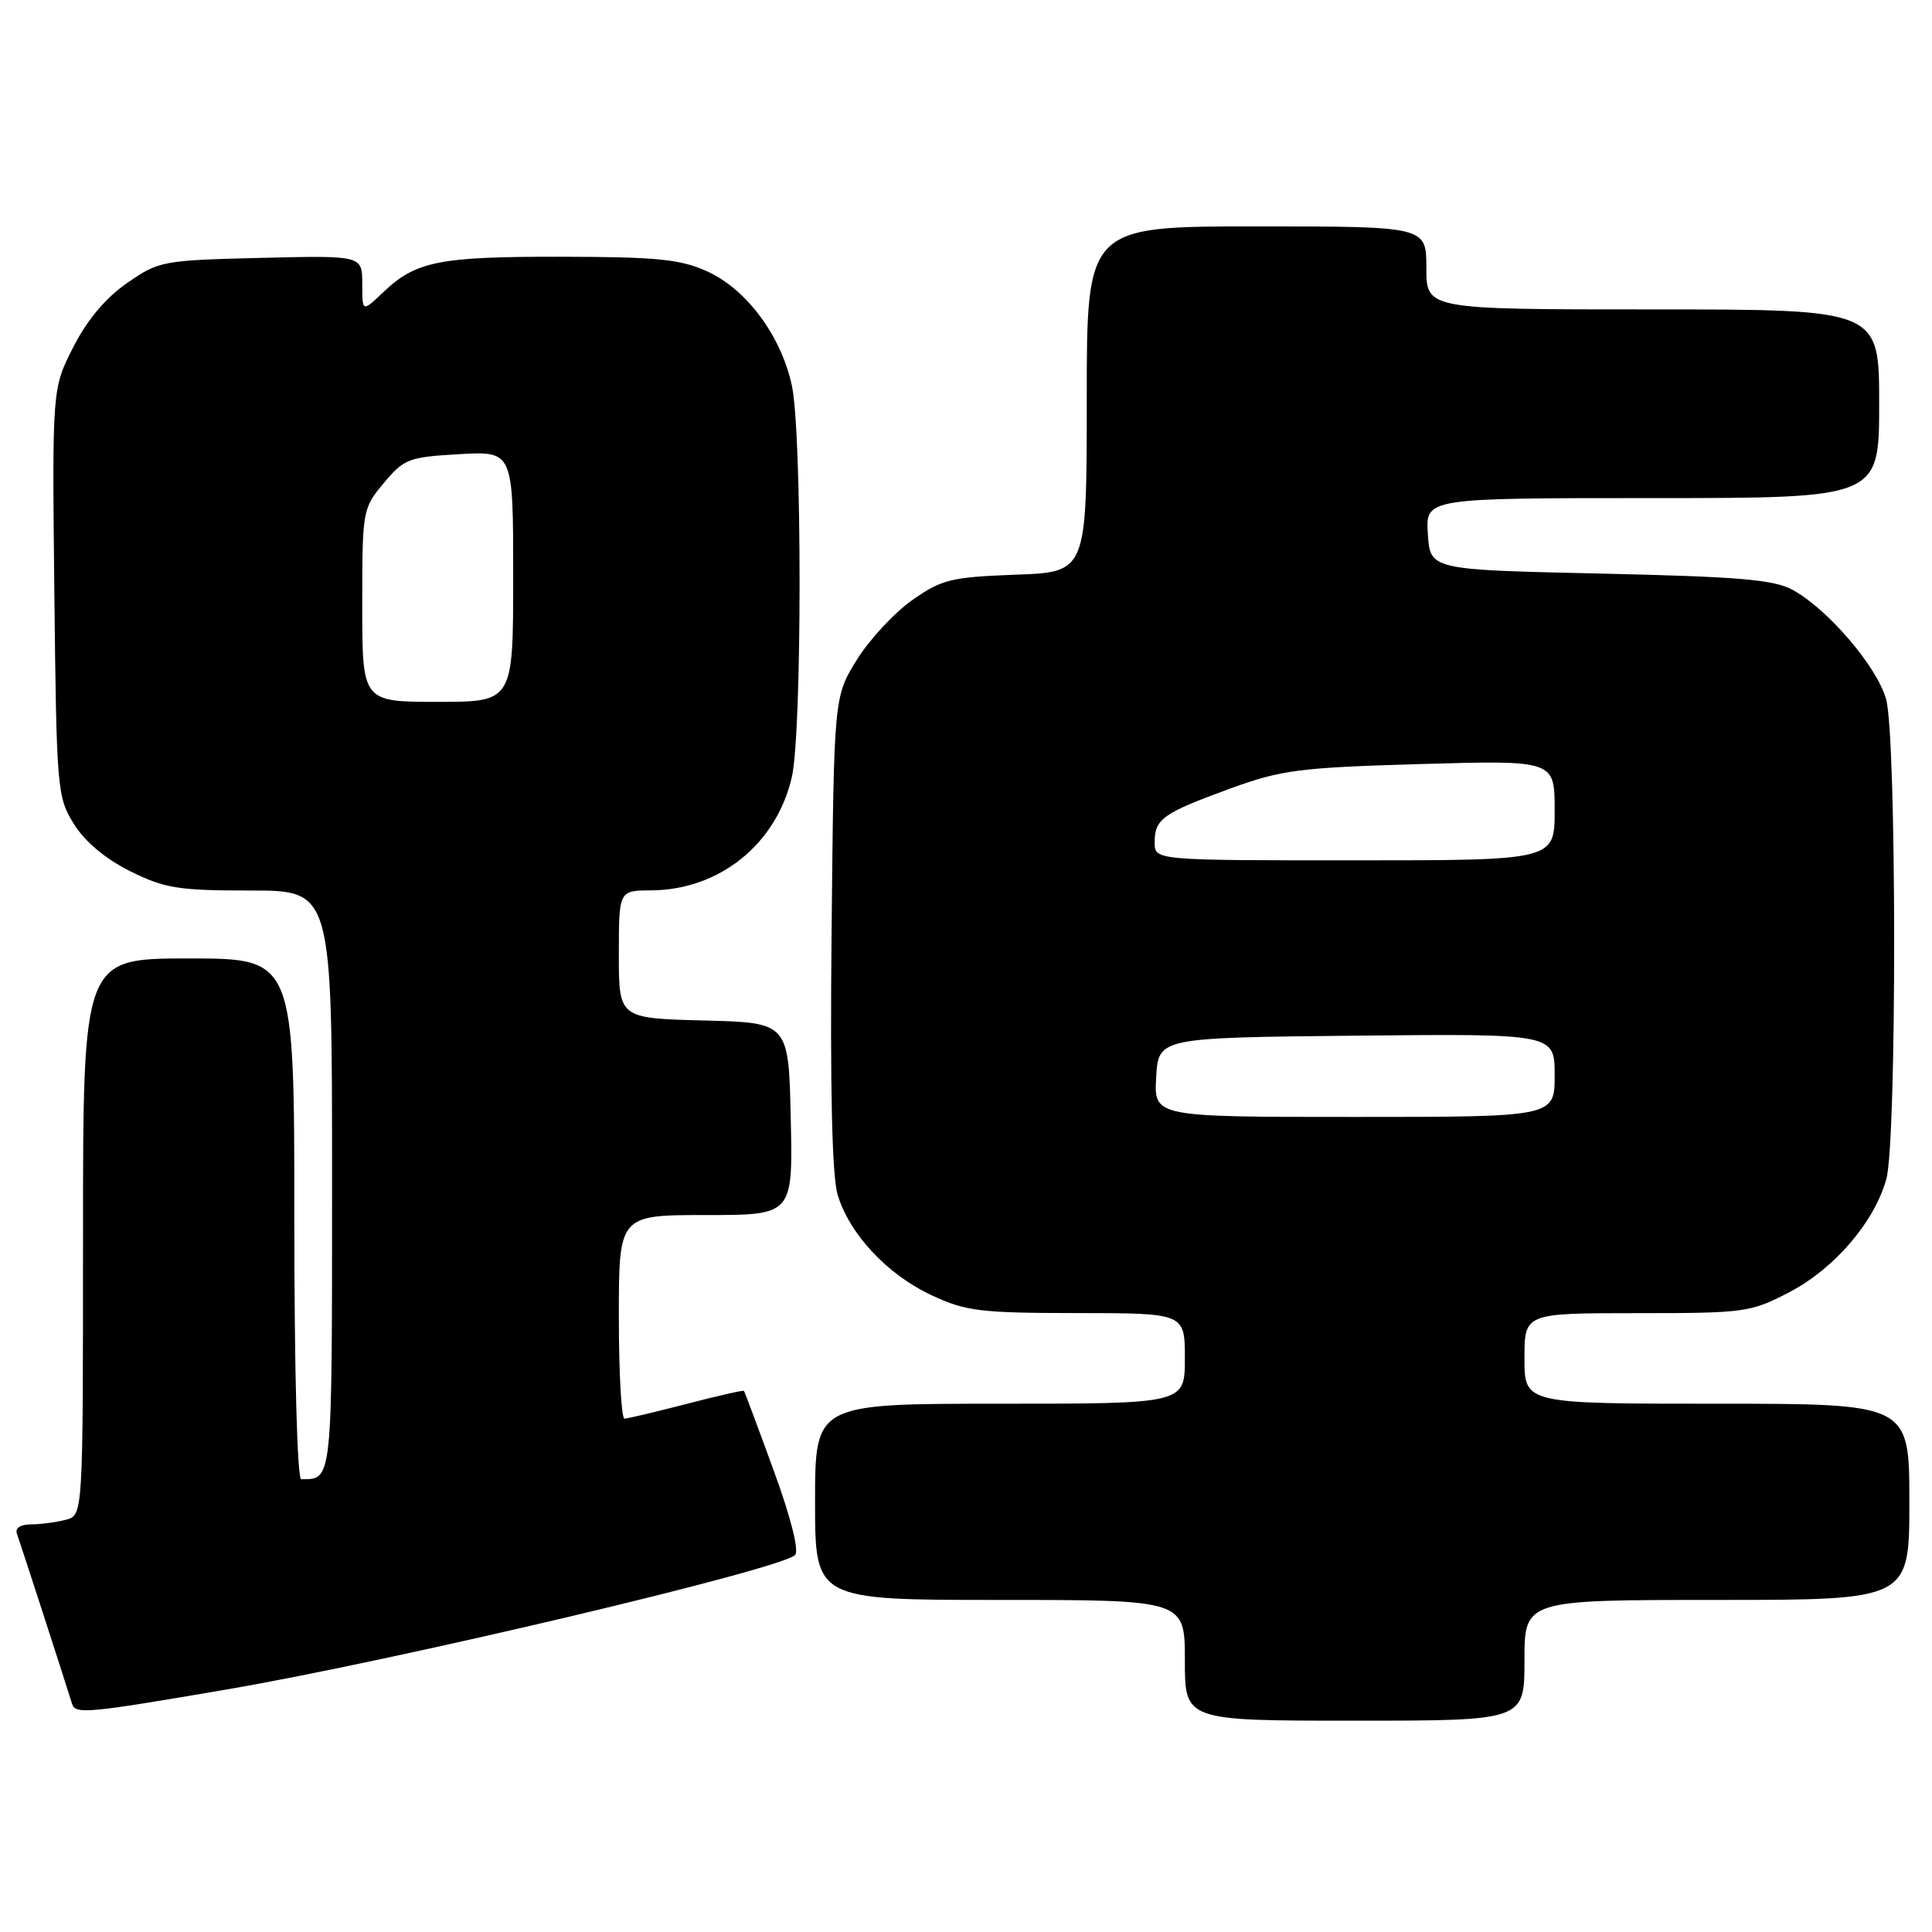 <?xml version="1.0" encoding="UTF-8" standalone="no"?>
<!DOCTYPE svg PUBLIC "-//W3C//DTD SVG 1.1//EN" "http://www.w3.org/Graphics/SVG/1.1/DTD/svg11.dtd" >
<svg xmlns="http://www.w3.org/2000/svg" xmlns:xlink="http://www.w3.org/1999/xlink" version="1.1" viewBox="0 0 256 256">
 <g >
 <path fill="currentColor"
d=" M 202.00 220.00 C 202.00 212.00 202.00 212.00 227.50 212.00 C 253.00 212.00 253.00 212.00 253.00 199.00 C 253.00 186.00 253.00 186.00 227.50 186.00 C 202.00 186.00 202.00 186.00 202.00 180.00 C 202.00 174.00 202.00 174.00 216.89 174.00 C 231.24 174.00 231.96 173.90 237.12 171.21 C 243.09 168.09 248.37 161.92 249.95 156.22 C 251.35 151.20 251.32 97.69 249.92 92.65 C 248.72 88.34 242.22 80.73 237.55 78.17 C 235.04 76.80 230.49 76.41 212.00 76.00 C 189.50 75.50 189.50 75.50 189.20 70.75 C 188.89 66.00 188.89 66.00 218.95 66.00 C 249.00 66.00 249.00 66.00 249.00 53.50 C 249.00 41.00 249.00 41.00 219.00 41.00 C 189.00 41.00 189.00 41.00 189.00 35.50 C 189.00 30.00 189.00 30.00 166.50 30.00 C 144.00 30.00 144.00 30.00 144.00 52.90 C 144.00 75.81 144.00 75.81 134.58 76.15 C 126.00 76.47 124.79 76.77 120.86 79.53 C 118.49 81.20 115.19 84.76 113.52 87.45 C 110.50 92.34 110.50 92.34 110.19 123.42 C 109.98 144.10 110.25 155.76 110.98 158.27 C 112.52 163.49 117.56 168.89 123.49 171.65 C 128.00 173.75 129.93 173.98 142.75 173.99 C 157.00 174.00 157.00 174.00 157.00 180.00 C 157.00 186.00 157.00 186.00 132.50 186.00 C 108.00 186.00 108.00 186.00 108.00 199.00 C 108.00 212.00 108.00 212.00 132.50 212.00 C 157.00 212.00 157.00 212.00 157.00 220.00 C 157.00 228.00 157.00 228.00 179.50 228.00 C 202.00 228.00 202.00 228.00 202.00 220.00 Z  M 30.00 223.87 C 52.19 220.08 103.44 207.96 105.35 206.05 C 105.91 205.49 104.79 201.06 102.51 194.82 C 100.44 189.14 98.67 184.41 98.58 184.30 C 98.50 184.18 95.07 184.96 90.96 186.03 C 86.86 187.09 83.16 187.97 82.75 187.98 C 82.34 187.99 82.00 181.93 82.00 174.50 C 82.00 161.00 82.00 161.00 93.53 161.00 C 105.06 161.00 105.06 161.00 104.78 148.25 C 104.50 135.50 104.50 135.50 93.25 135.22 C 82.00 134.93 82.00 134.93 82.00 126.47 C 82.00 118.00 82.00 118.00 86.25 117.98 C 95.32 117.93 102.87 111.87 104.92 102.98 C 106.29 97.05 106.29 57.46 104.93 51.10 C 103.51 44.51 98.93 38.32 93.69 35.95 C 90.17 34.35 87.07 34.04 74.32 34.02 C 58.13 34.00 55.09 34.61 50.75 38.75 C 48.00 41.37 48.00 41.37 48.00 37.61 C 48.00 33.85 48.00 33.85 34.58 34.17 C 21.54 34.49 21.04 34.58 16.83 37.51 C 13.99 39.48 11.54 42.40 9.70 46.01 C 6.91 51.50 6.91 51.50 7.20 78.50 C 7.49 104.63 7.57 105.62 9.79 109.18 C 11.24 111.52 13.95 113.79 17.23 115.43 C 21.82 117.71 23.60 118.00 33.20 118.00 C 44.00 118.00 44.00 118.00 44.00 156.39 C 44.00 196.70 44.07 196.00 39.92 196.00 C 39.38 196.00 39.00 181.78 39.00 161.50 C 39.00 127.00 39.00 127.00 25.00 127.00 C 11.00 127.00 11.00 127.00 11.00 163.88 C 11.00 200.77 11.00 200.77 8.75 201.37 C 7.51 201.70 5.44 201.98 4.14 201.99 C 2.68 201.99 1.96 202.48 2.25 203.25 C 2.64 204.31 8.33 221.85 9.55 225.77 C 9.99 227.17 11.47 227.04 30.00 223.87 Z  M 153.20 142.75 C 153.50 137.50 153.50 137.50 179.75 137.23 C 206.00 136.97 206.00 136.97 206.00 142.48 C 206.00 148.00 206.00 148.00 179.45 148.00 C 152.90 148.00 152.90 148.00 153.20 142.75 Z  M 153.00 111.62 C 153.00 108.51 154.06 107.76 163.00 104.49 C 169.82 102.01 172.12 101.71 188.25 101.24 C 206.00 100.73 206.00 100.73 206.00 107.37 C 206.00 114.00 206.00 114.00 179.50 114.00 C 153.00 114.00 153.00 114.00 153.00 111.62 Z  M 48.00 80.21 C 48.00 67.61 48.04 67.37 50.86 64.00 C 53.53 60.80 54.16 60.56 60.86 60.18 C 68.00 59.77 68.00 59.77 68.00 76.39 C 68.00 93.00 68.00 93.00 58.00 93.00 C 48.00 93.00 48.00 93.00 48.00 80.21 Z "/>
</g>
</svg>